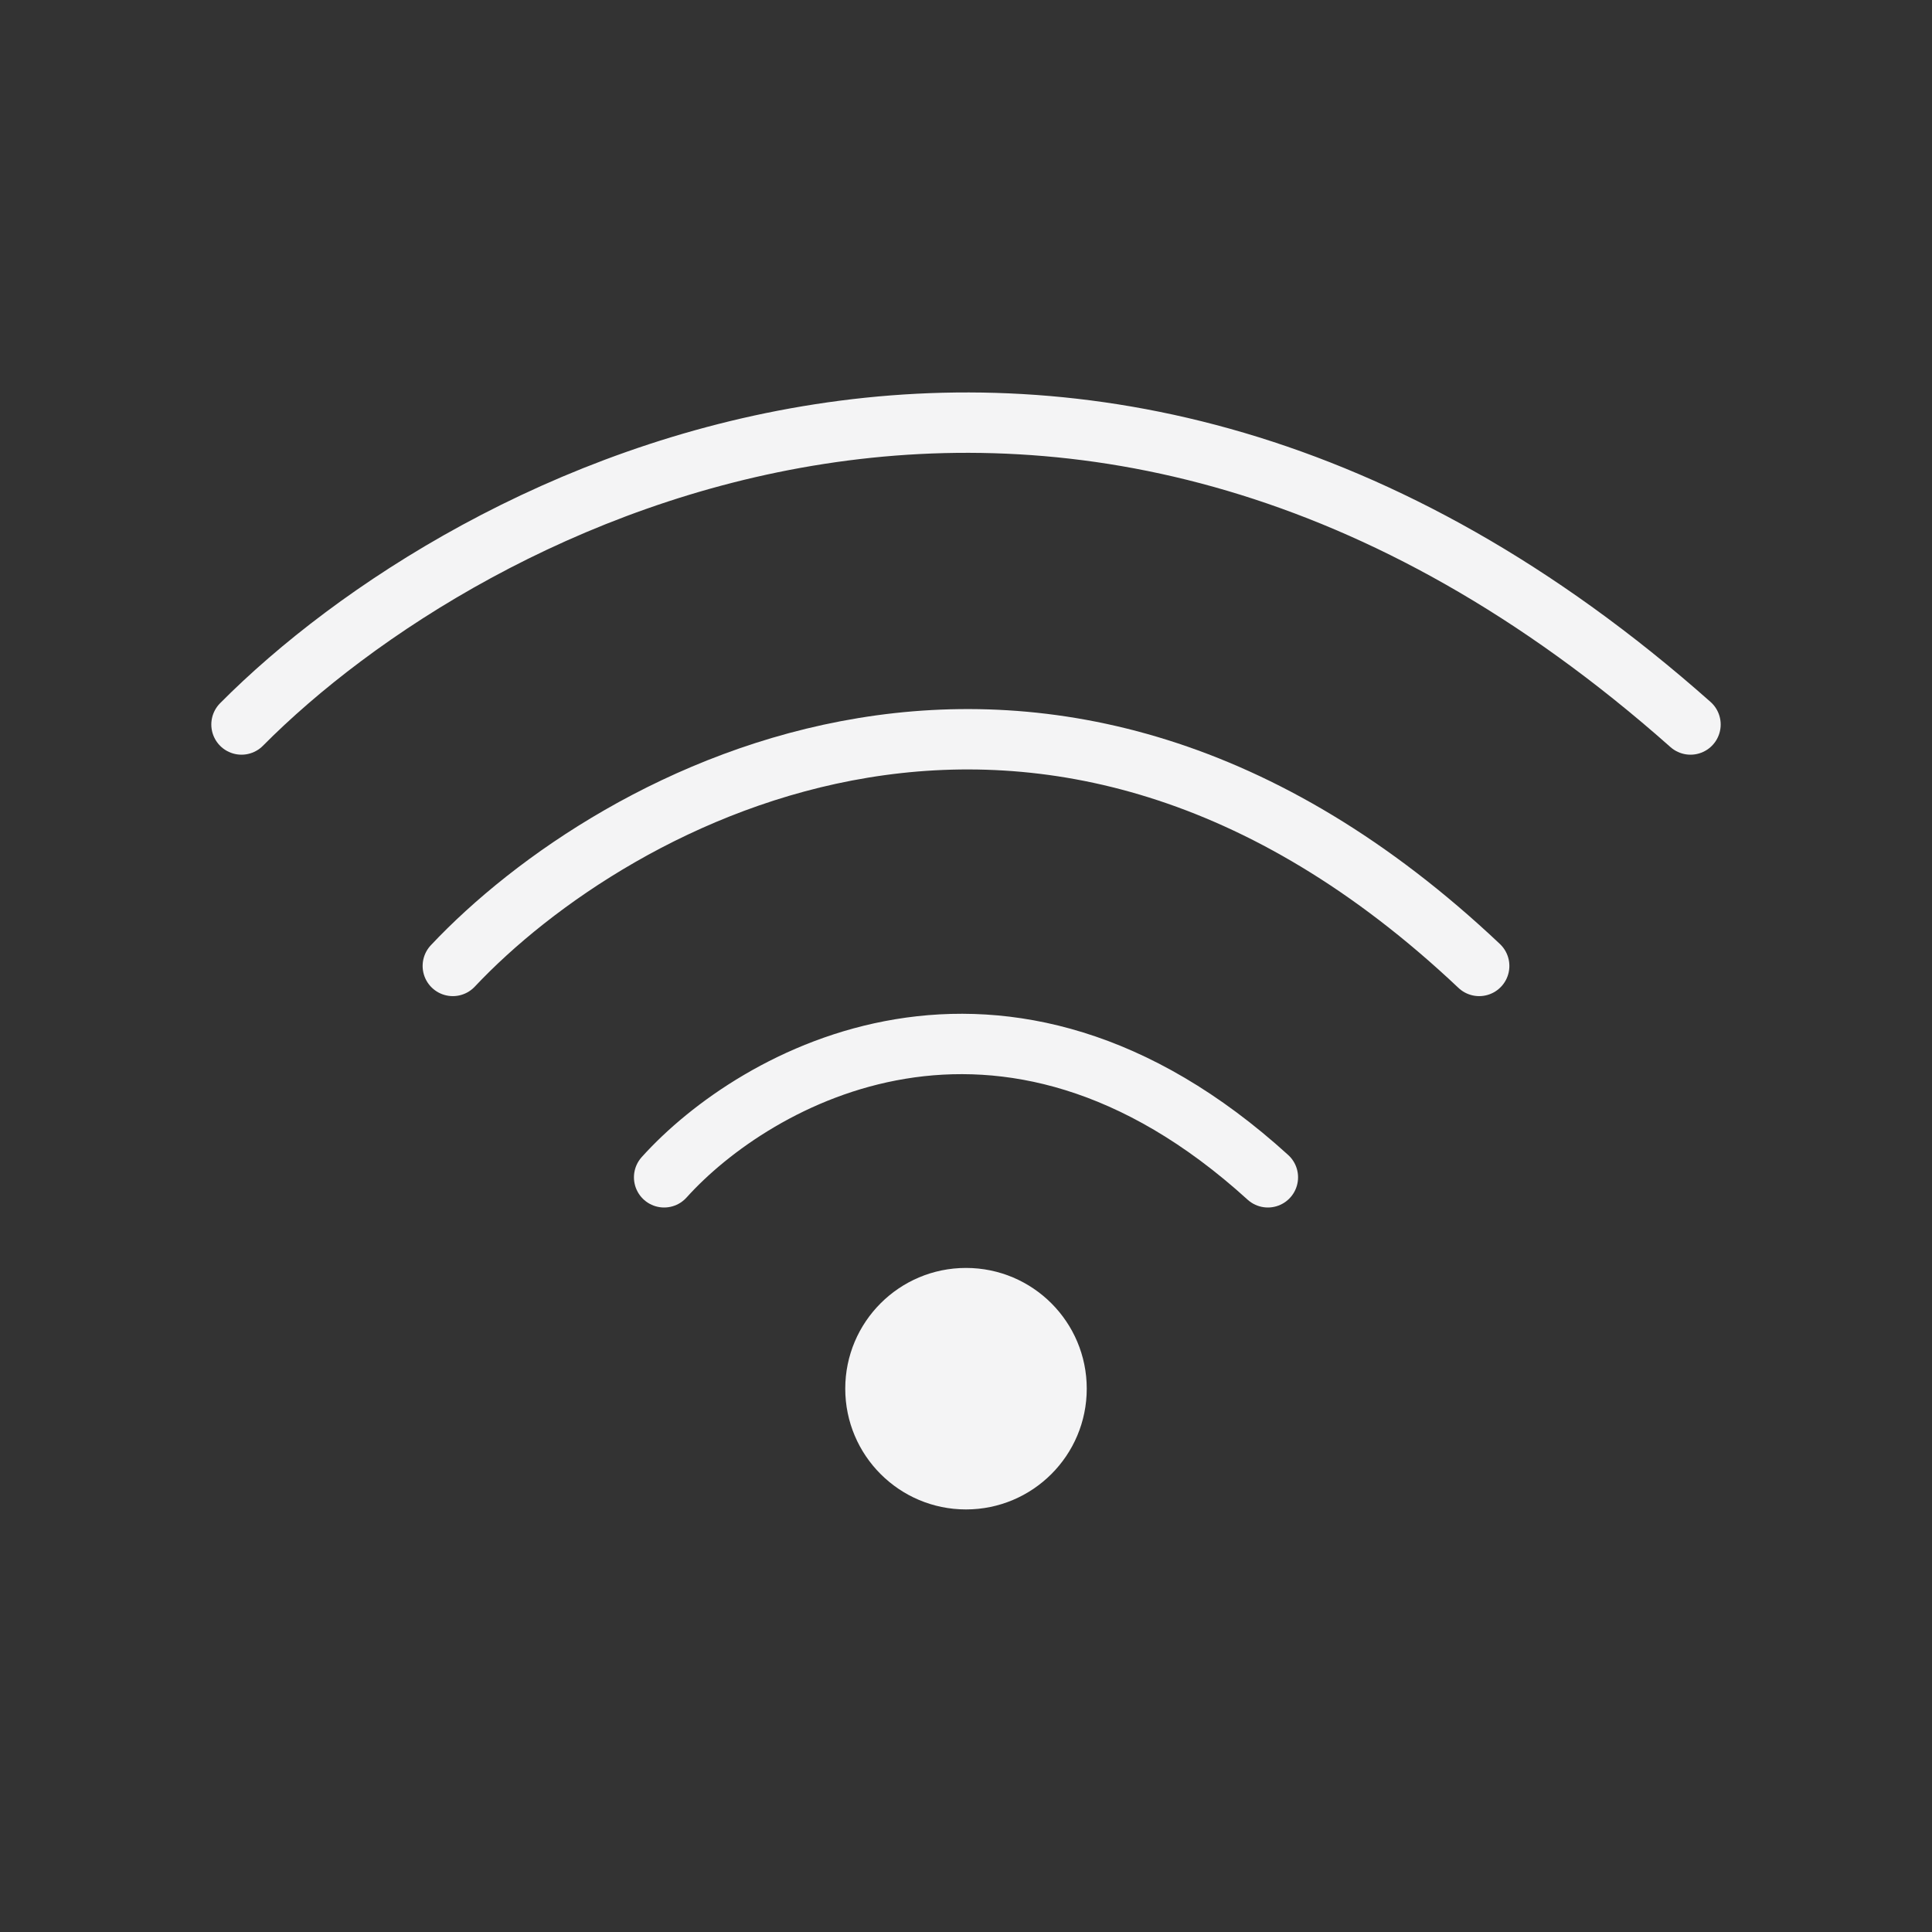 <svg width="32" height="32" viewBox="0 0 32 32" fill="none" xmlns="http://www.w3.org/2000/svg">
<rect x="0" y="0" width="32" height="32" fill="#333333" stroke="none"/>
<path d="M4 12C7.745 8.227 17.789 2.945 28 12" stroke="#F4F4F5" stroke-linecap="round"/>
<path d="M7.5 15.999C10.166 13.166 17.3 9.199 24.5 15.999" stroke="#F4F4F5" stroke-linecap="round"/>
<path d="M11 19.5C12.5 17.833 16.6 15.5 21 19.5" stroke="#F4F4F5" stroke-linecap="round"/>
<circle cx="16" cy="23.001" r="2" fill="#F4F4F5"/>
</svg>
